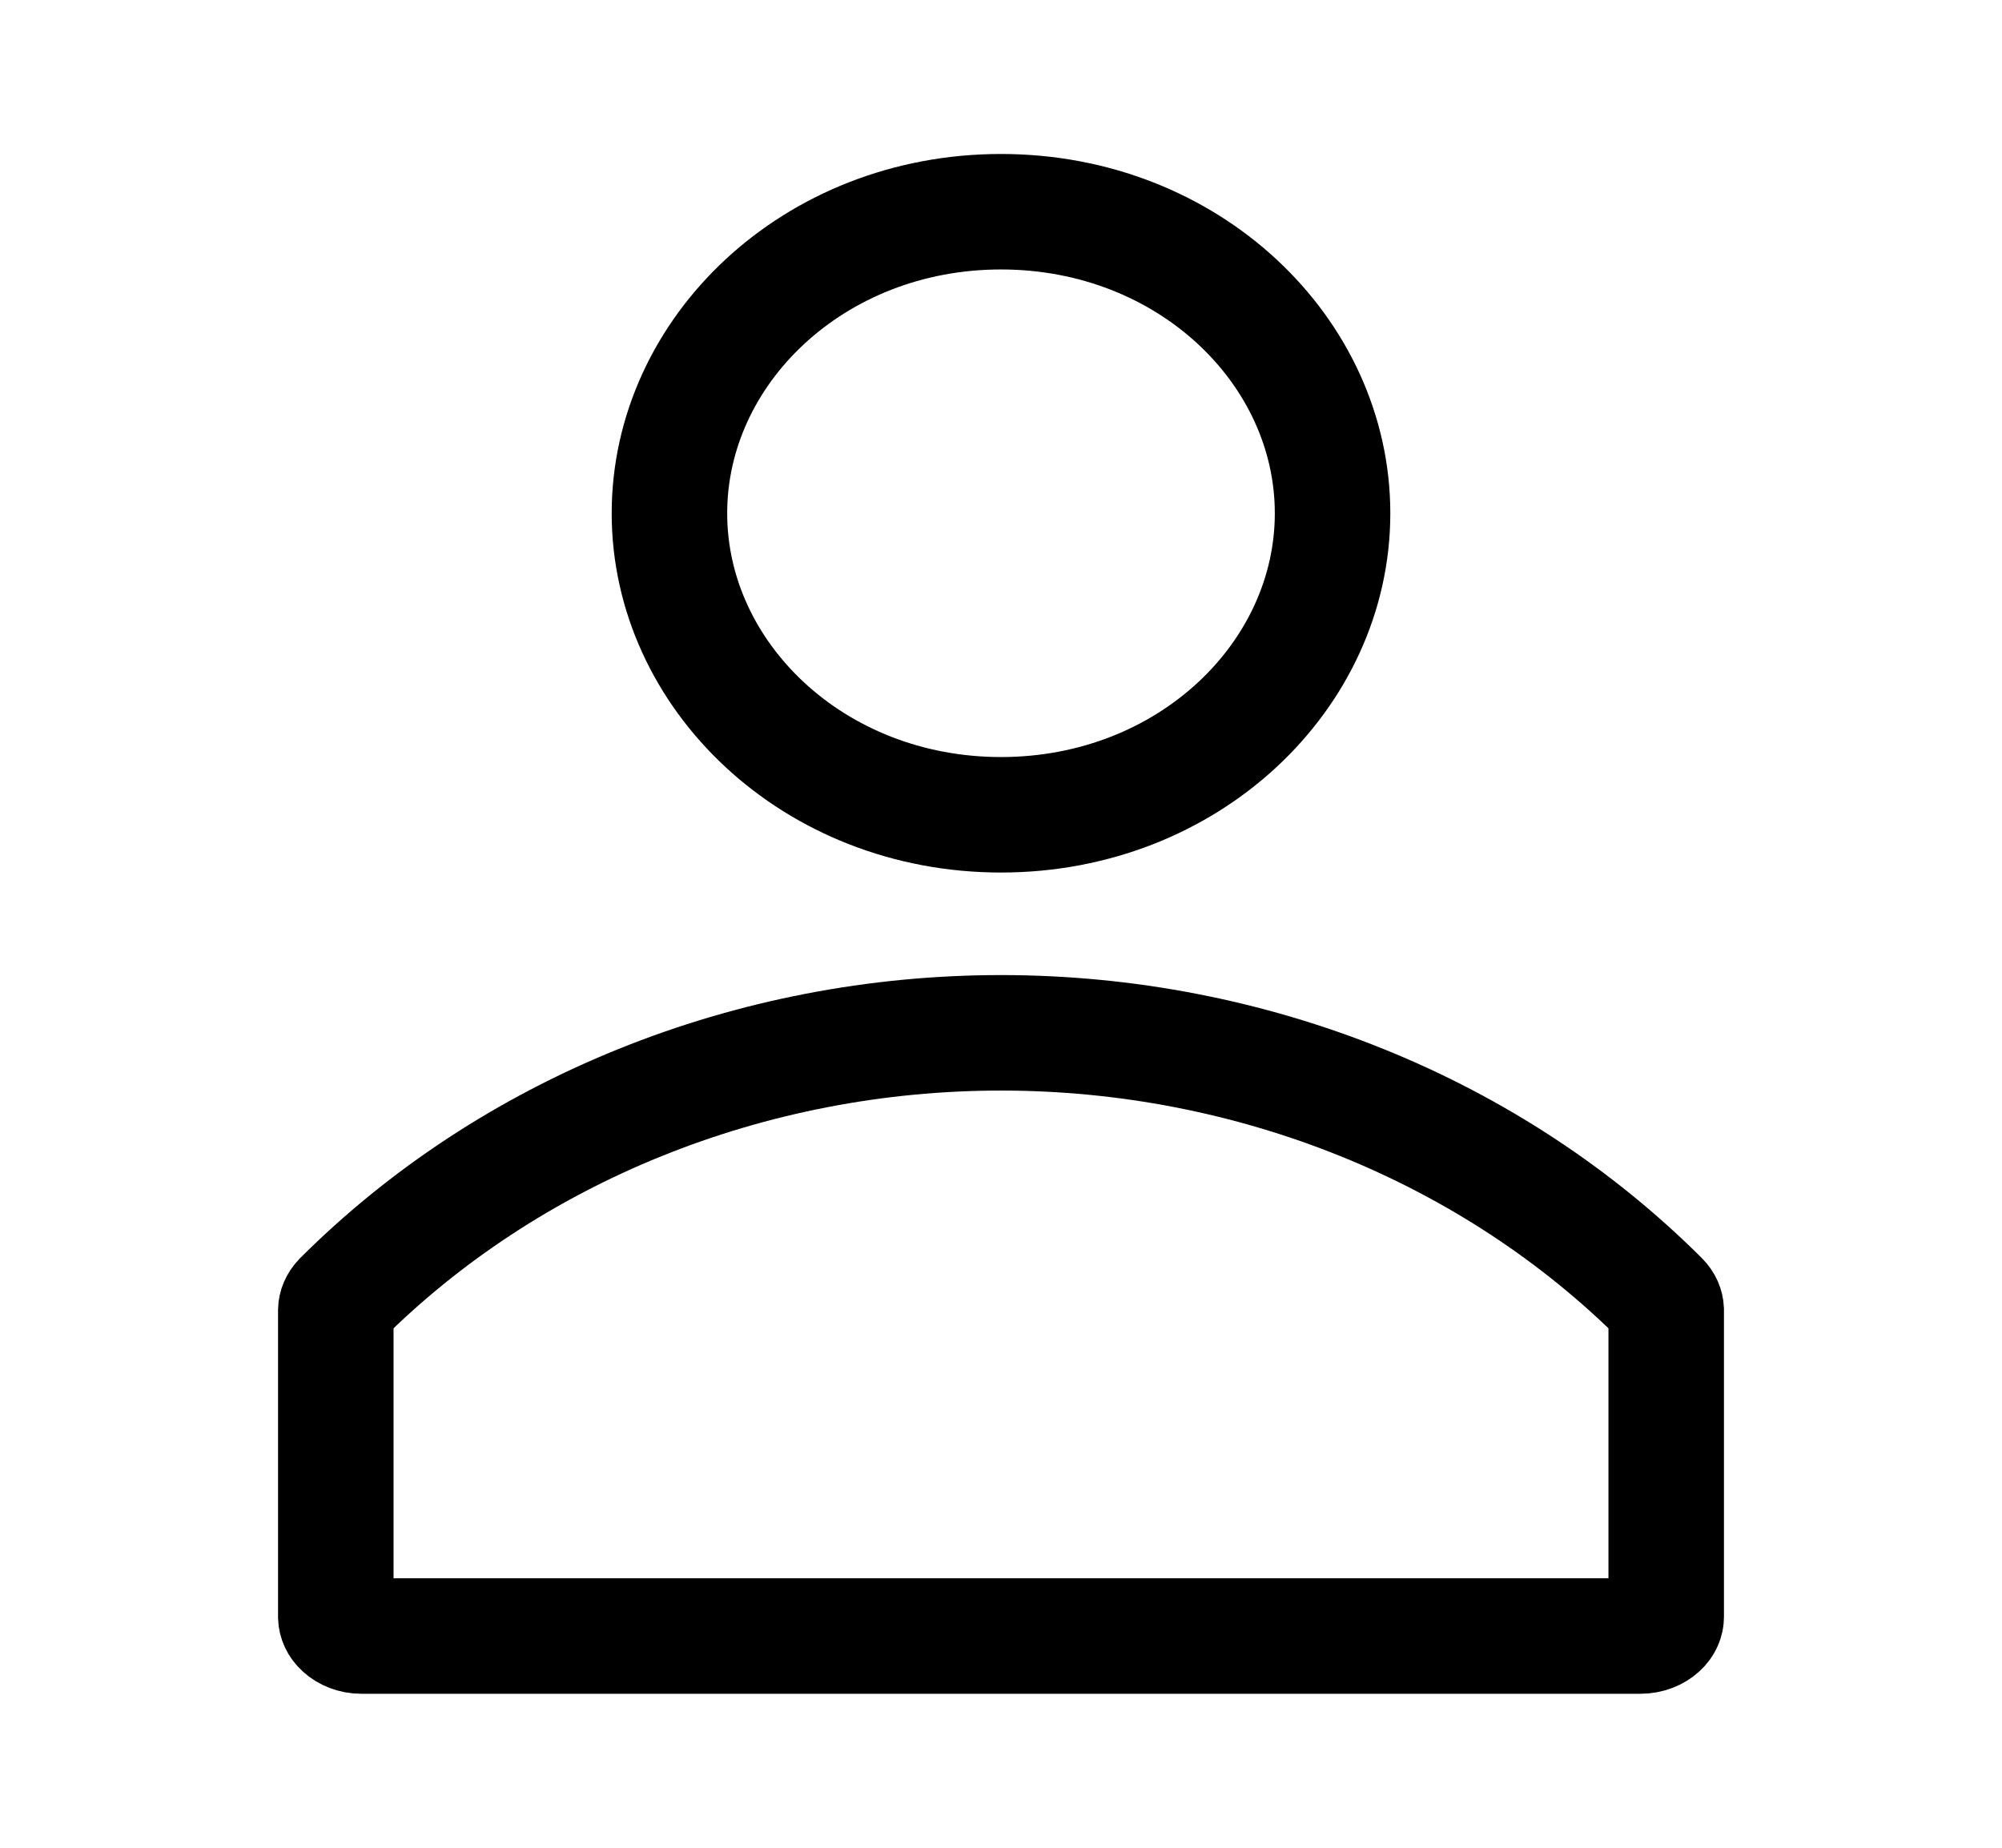 <svg width="26" height="24" viewBox="0 0 26 24" fill="none" xmlns="http://www.w3.org/2000/svg">
<path d="M4.694 21.25H4.694C4.588 21.25 4.497 21.211 4.438 21.157C4.383 21.107 4.363 21.051 4.361 21.006V17.018C4.362 16.974 4.38 16.922 4.427 16.873C5.513 15.788 6.835 14.918 8.31 14.322C9.787 13.725 11.384 13.415 13 13.415C14.616 13.415 16.213 13.725 17.69 14.322C19.165 14.918 20.487 15.788 21.573 16.873C21.619 16.92 21.637 16.97 21.639 17.012V21C21.639 21.046 21.62 21.104 21.563 21.156C21.504 21.21 21.412 21.25 21.305 21.25H4.694Z" stroke="black" stroke-width="1.5"/>
<path d="M17.306 6.667C17.306 8.774 15.436 10.583 13 10.583C10.565 10.583 8.694 8.774 8.694 6.667C8.694 4.559 10.565 2.75 13 2.75C15.436 2.75 17.306 4.559 17.306 6.667Z" stroke="black" stroke-width="1.5"/>
</svg>
